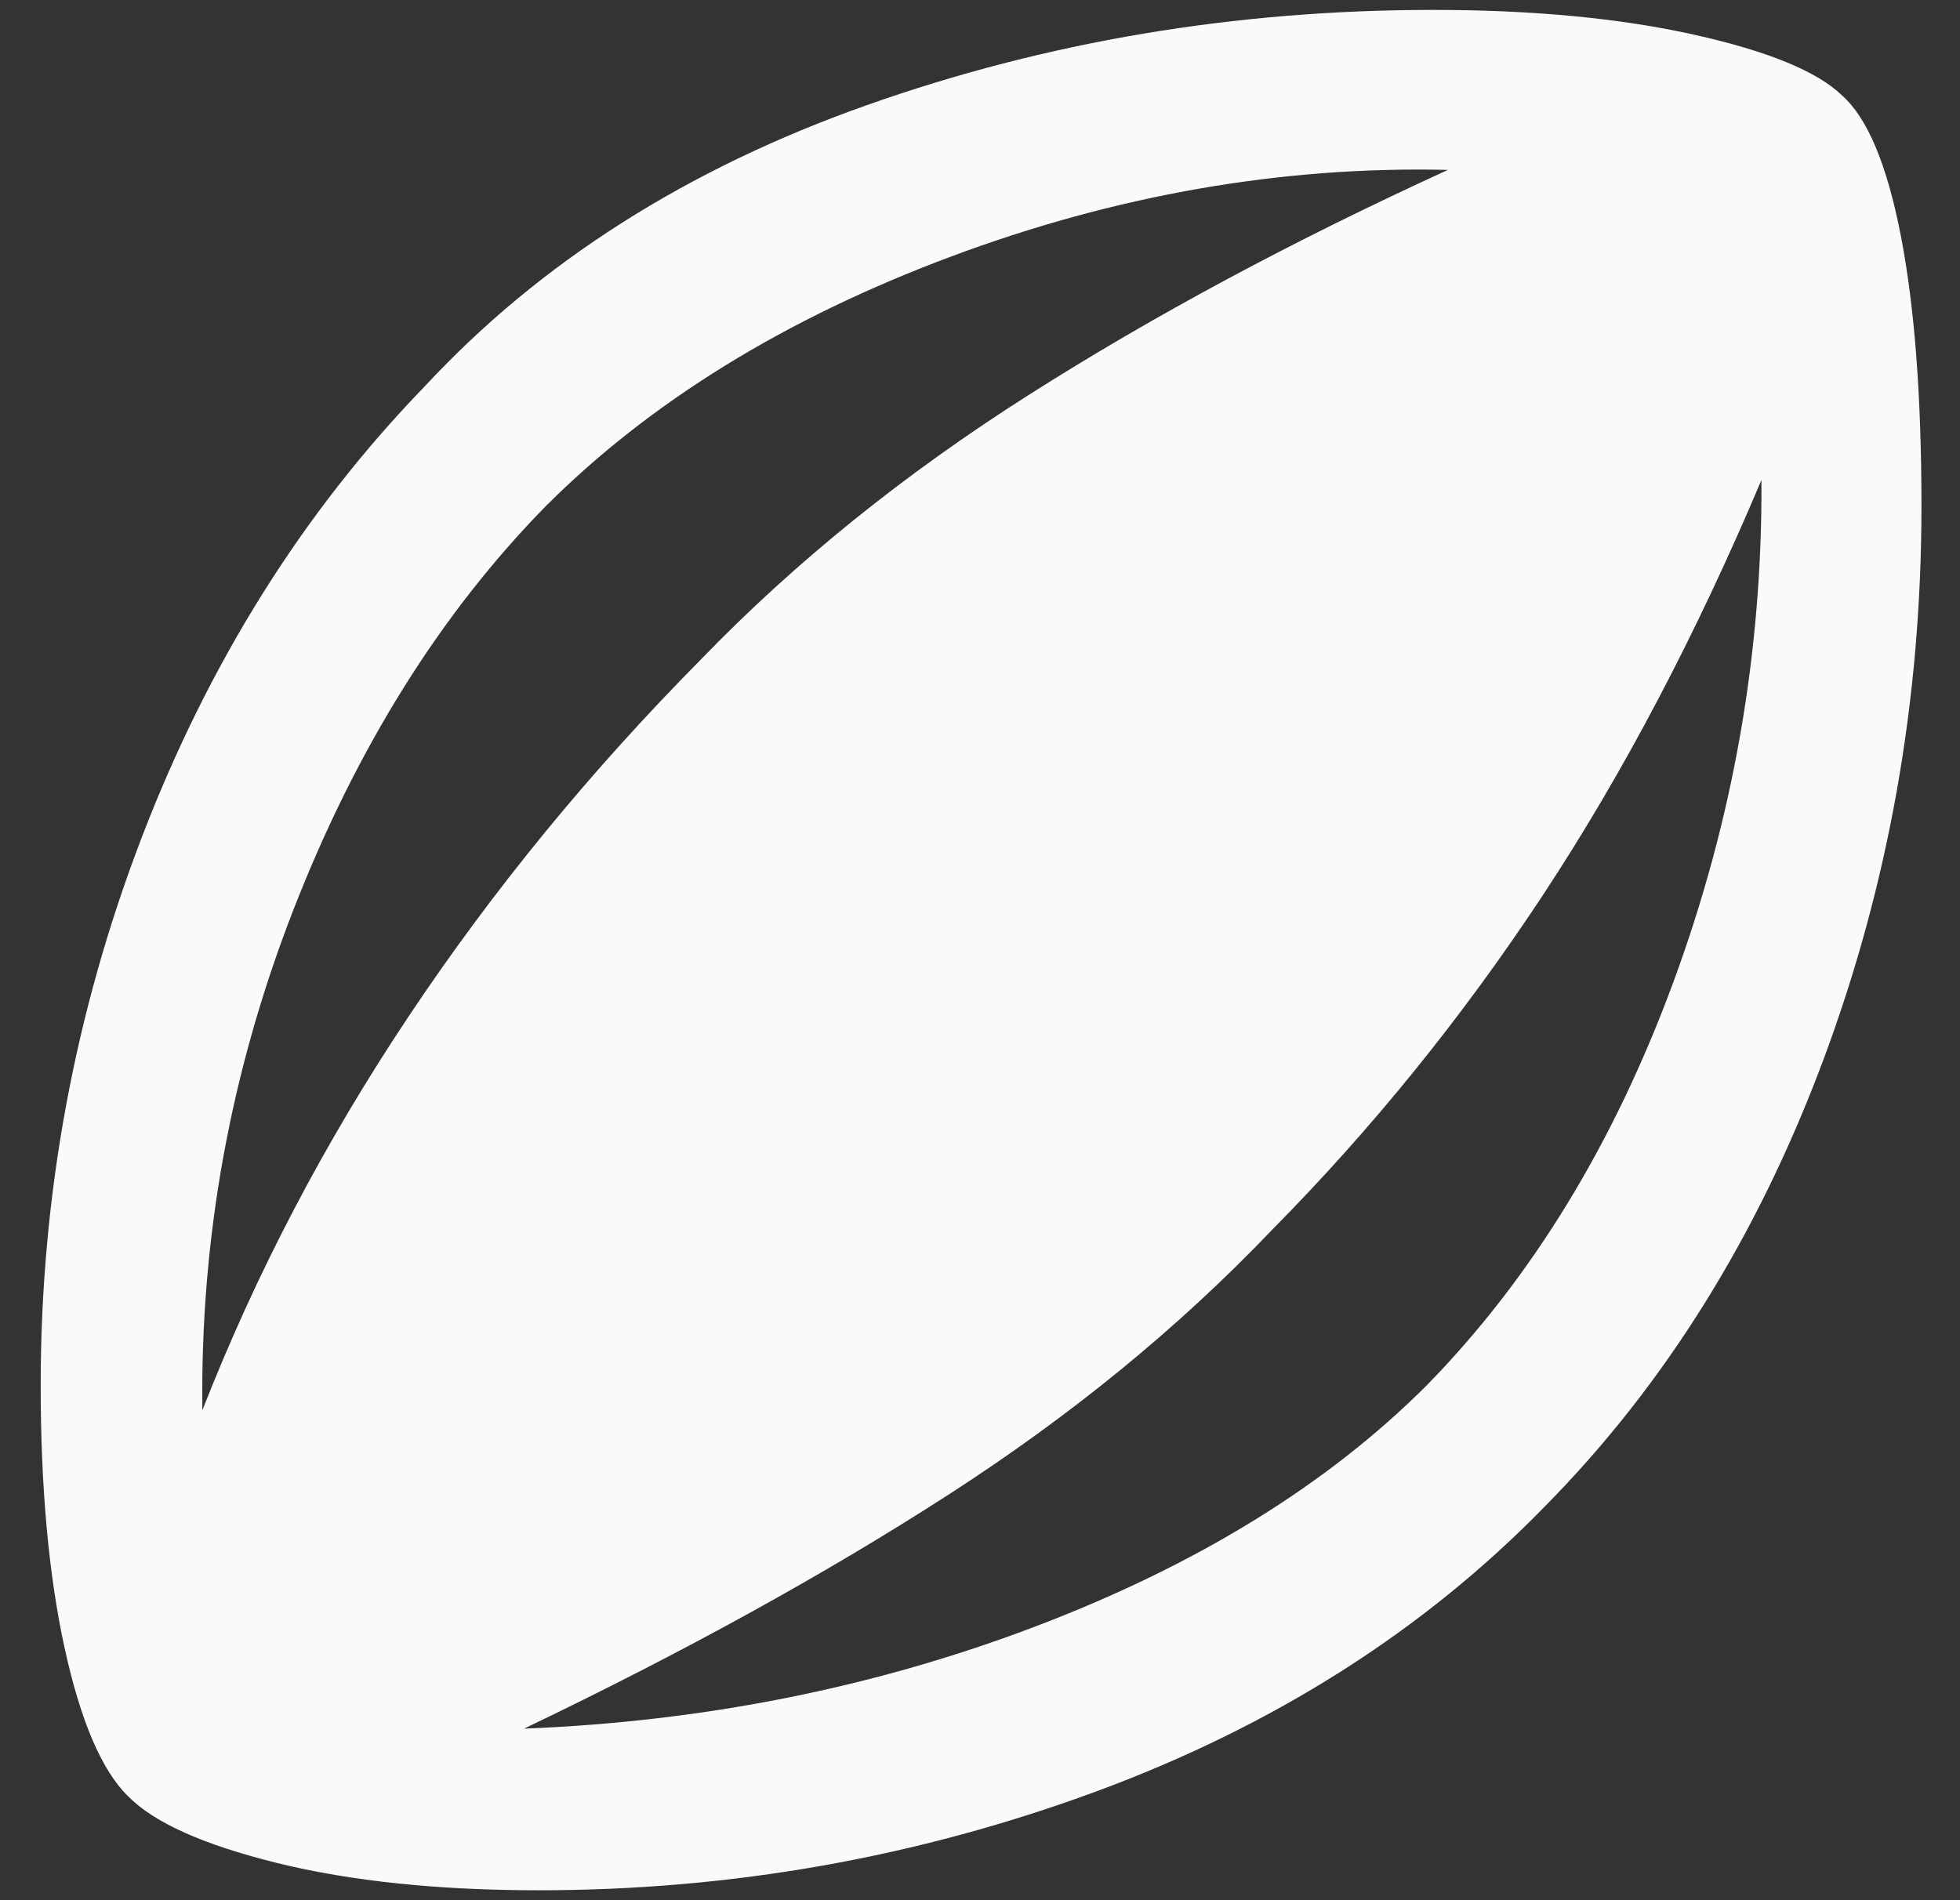 <svg width="33" height="32" viewBox="0 0 33 32" fill="none" xmlns="http://www.w3.org/2000/svg">
<rect x="0" y="0" width="33" height="32" fill="#333333" stroke="none"/>
<path d="M9.073 31.833C7.379 31.833 5.911 31.68 4.671 31.375C3.43 31.069 2.592 30.694 2.157 30.25C1.712 29.815 1.356 28.981 1.087 27.75C0.819 26.518 0.685 25.046 0.685 23.333C0.685 20.139 1.252 17.062 2.386 14.104C3.52 11.146 5.111 8.611 7.157 6.5C9.092 4.417 11.571 2.84 14.594 1.771C17.617 0.701 20.796 0.167 24.129 0.167C25.805 0.167 27.268 0.305 28.518 0.583C29.768 0.861 30.601 1.204 31.018 1.611C31.444 1.991 31.773 2.778 32.004 3.972C32.236 5.166 32.351 6.685 32.351 8.528C32.351 11.796 31.798 14.909 30.692 17.868C29.585 20.826 28.027 23.324 26.018 25.361C23.972 27.463 21.446 29.067 18.442 30.174C15.437 31.28 12.314 31.833 9.073 31.833ZM3.407 23.75C4.305 21.454 5.462 19.243 6.879 17.118C8.296 14.993 9.935 12.991 11.796 11.111C13.379 9.472 15.219 7.986 17.317 6.653C19.414 5.319 21.768 4.055 24.379 2.861C21.573 2.796 18.779 3.285 15.997 4.326C13.215 5.368 10.944 6.768 9.185 8.528C7.416 10.333 6.002 12.597 4.941 15.319C3.881 18.041 3.37 20.852 3.407 23.75ZM8.823 29.111C11.87 28.991 14.747 28.414 17.455 27.382C20.164 26.349 22.351 25 24.018 23.333C25.786 21.528 27.173 19.259 28.178 16.528C29.182 13.796 29.675 10.981 29.657 8.083C28.555 10.694 27.328 13.025 25.976 15.076C24.624 17.127 23.101 19.009 21.407 20.722C19.842 22.361 18.025 23.847 15.955 25.18C13.886 26.514 11.509 27.824 8.823 29.111Z" fill="#FAFAFA"/>
</svg>

